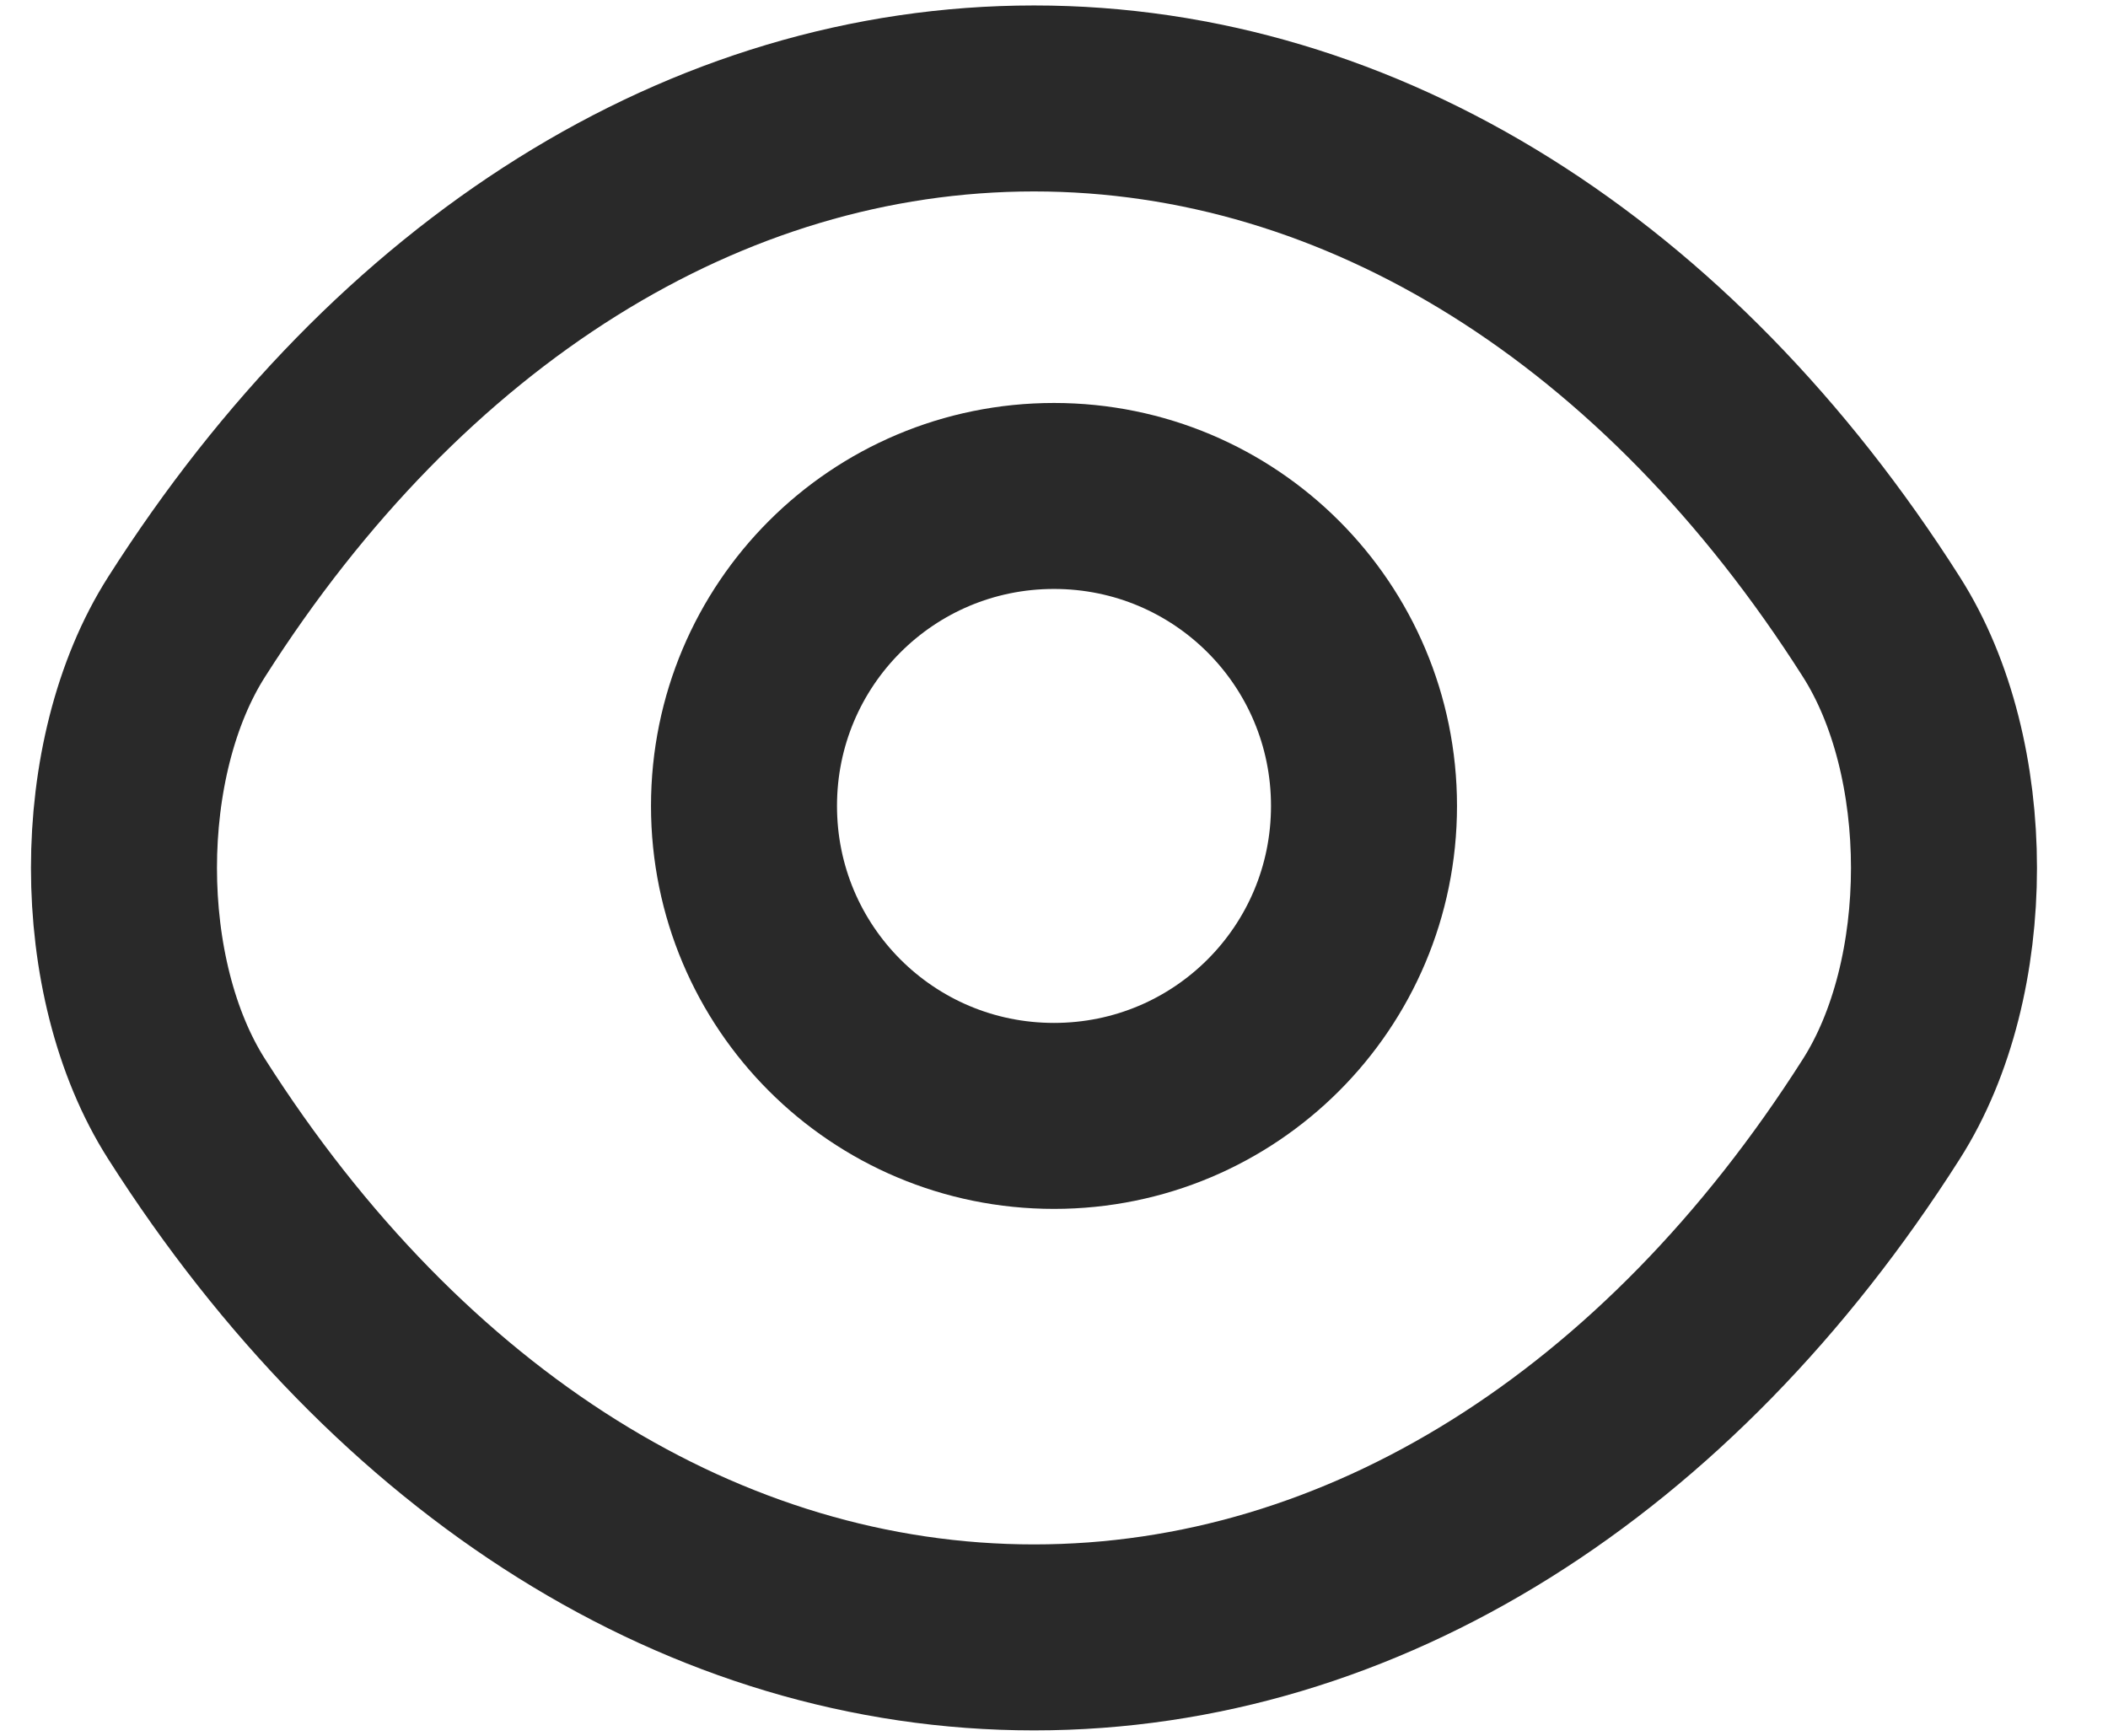 <svg width="17" height="14" viewBox="0 0 17 14" fill="none" xmlns="http://www.w3.org/2000/svg">
<path d="M8.339 13.206C10.986 13.206 13.454 11.646 15.171 8.946C15.846 7.889 15.846 6.111 15.171 5.054C13.454 2.354 10.986 0.794 8.339 0.794C5.691 0.794 3.224 2.354 1.506 5.054C0.831 6.111 0.831 7.889 1.506 8.946C3.224 11.646 5.691 13.206 8.339 13.206Z" stroke="#292929" stroke-width="1.5" stroke-linecap="round" stroke-linejoin="round"></path>
<path d="M11 6.5C11 7.883 9.883 9 8.5 9C7.117 9 6 7.883 6 6.5C6 5.117 7.117 4 8.5 4C9.883 4 11 5.117 11 6.5Z" stroke="#292929" stroke-width="1.5" stroke-linecap="round" stroke-linejoin="round"></path>
</svg>
